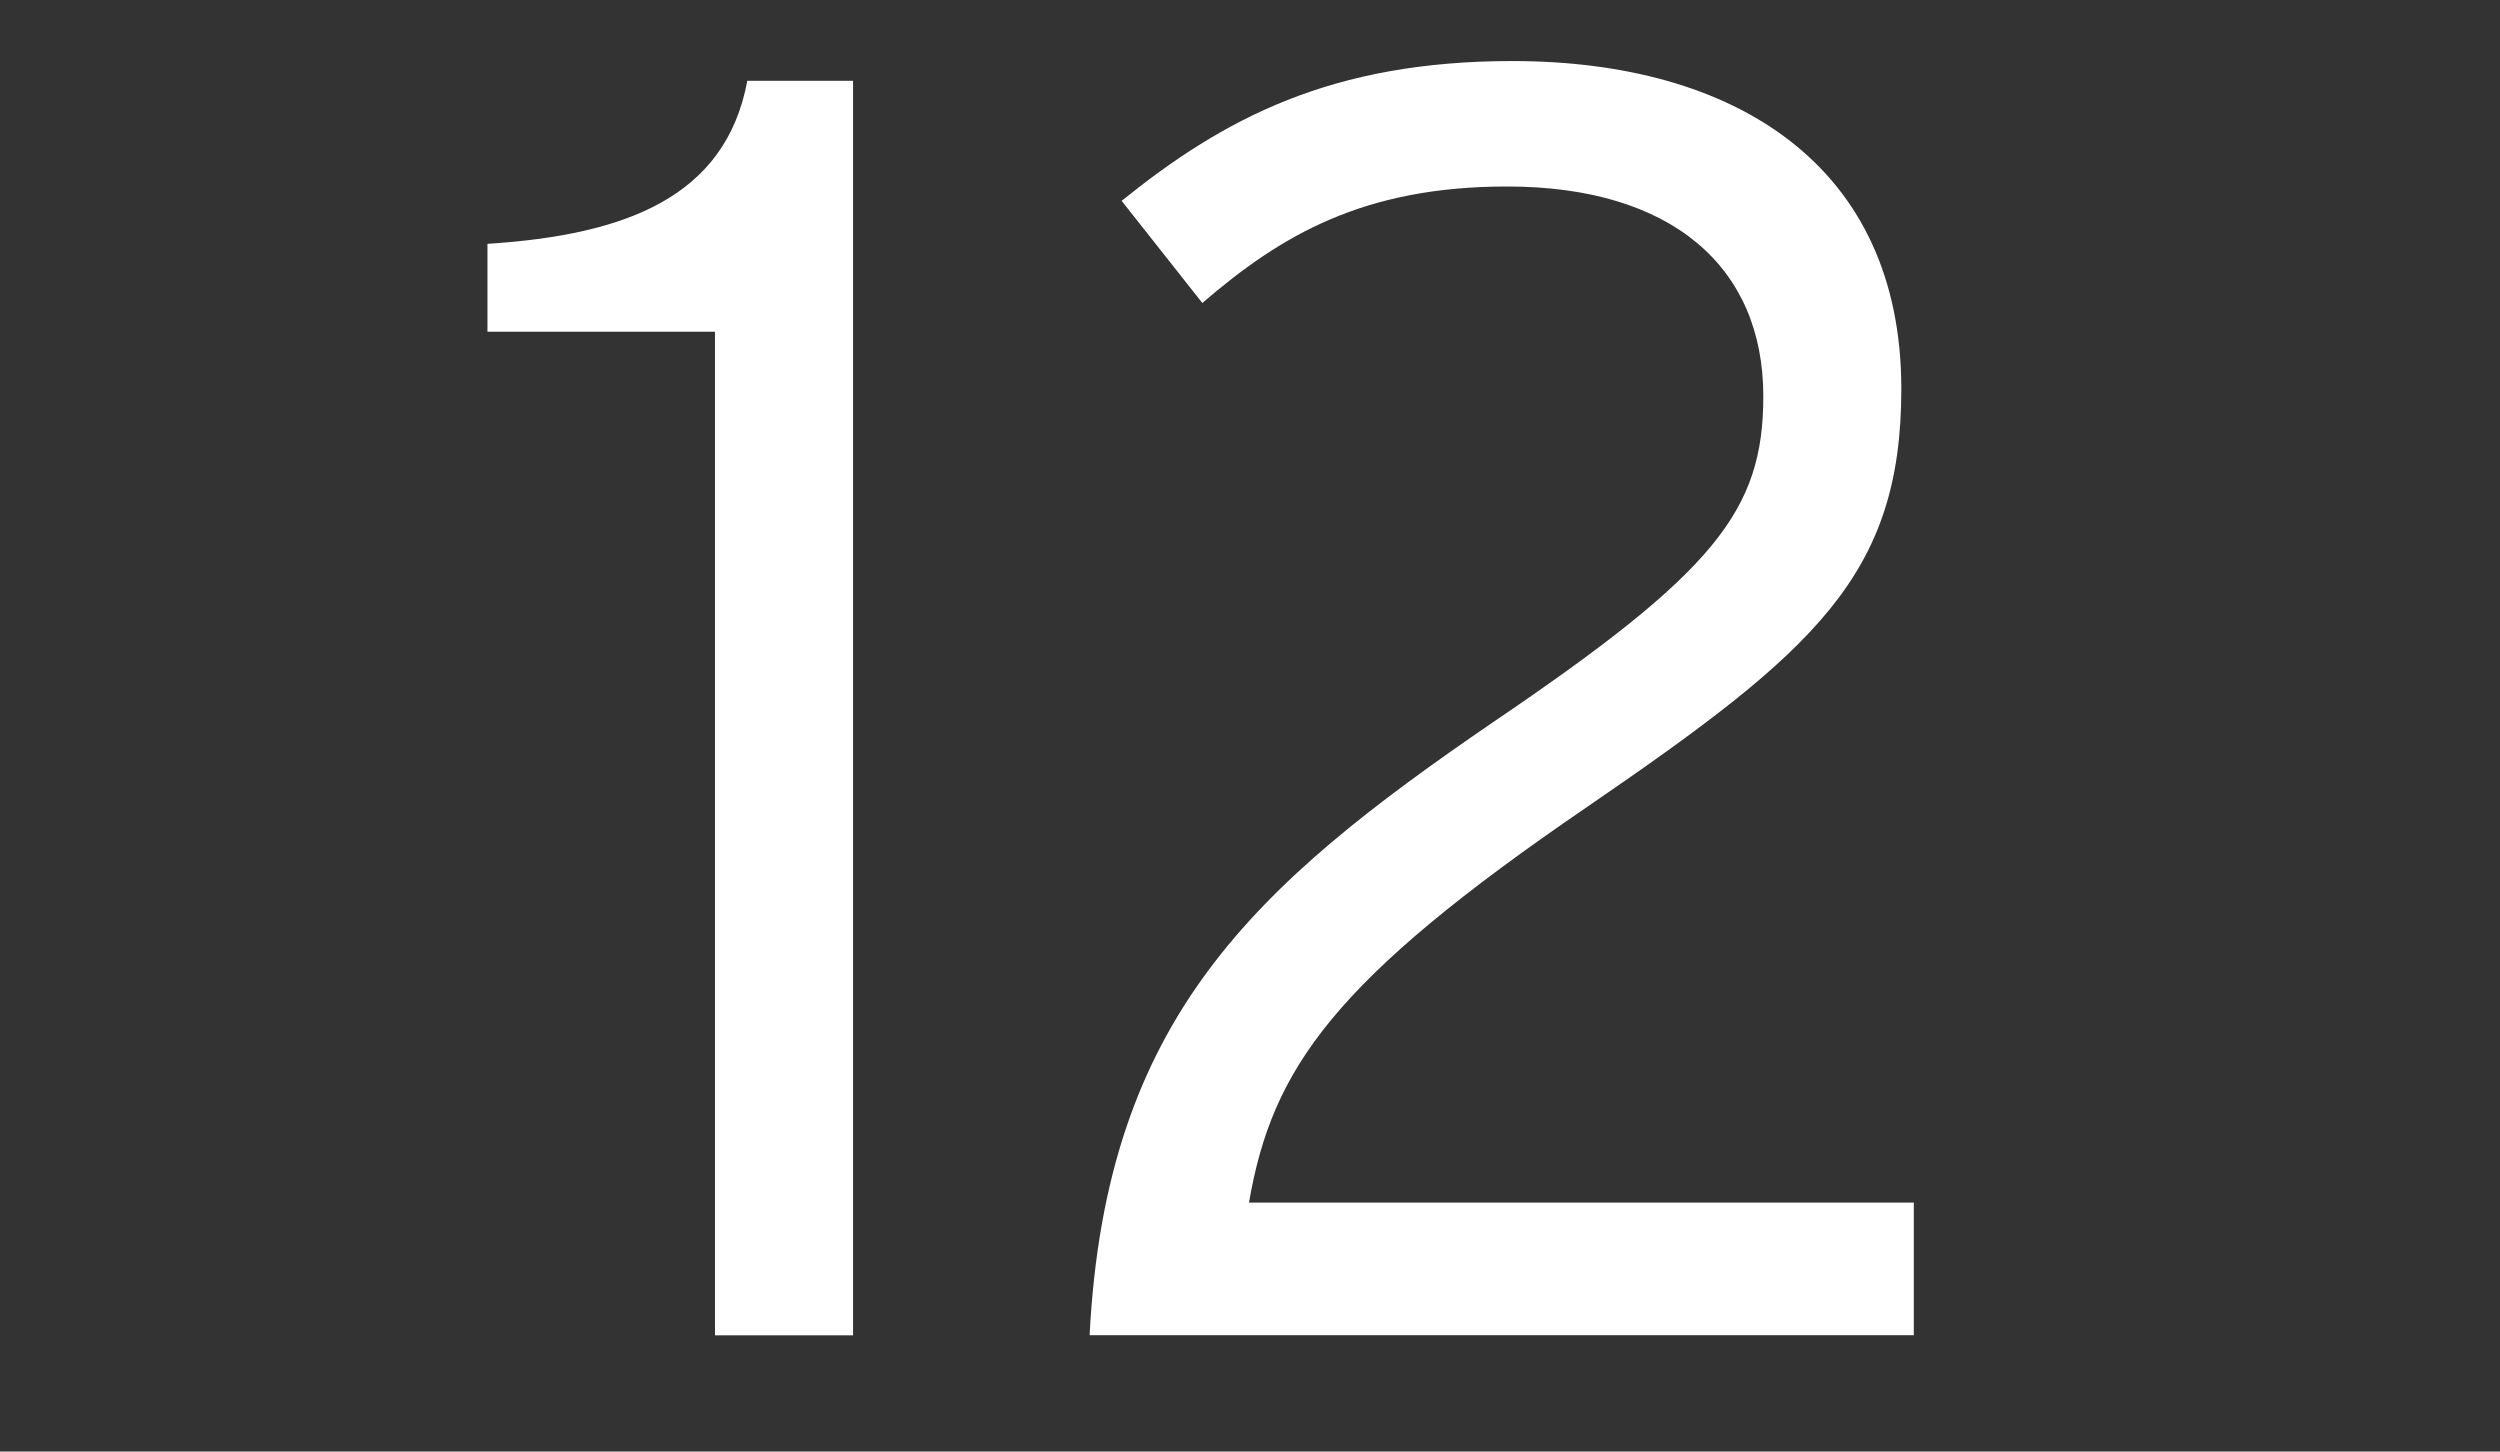 <?xml version="1.0" encoding="utf-8"?>
<!-- Generator: Adobe Illustrator 15.1.0, SVG Export Plug-In . SVG Version: 6.00 Build 0)  -->
<!DOCTYPE svg PUBLIC "-//W3C//DTD SVG 1.1//EN" "http://www.w3.org/Graphics/SVG/1.1/DTD/svg11.dtd">
<svg version="1.1" id="Layer_1" xmlns="http://www.w3.org/2000/svg" xmlns:xlink="http://www.w3.org/1999/xlink" x="0px" y="0px"
	 width="41.85px" height="24.299px" viewBox="0 0 41.85 24.299" enable-background="new 0 0 41.85 24.299" xml:space="preserve">
<rect x="0" y="0" width="41.85" height="24.299" fill="#333333" stroke="none"/>
<g>
	<path fill="#FFFFFF" d="M11.969,22.353v-16.8H8.16V4.082c2.309-0.149,3.987-0.779,4.35-2.729h1.77v21H11.969z"/>
	<path fill="#FFFFFF" d="M18.24,22.353c0.27-5.311,2.76-7.529,6.75-10.261c3.719-2.52,4.528-3.54,4.528-5.46
		c0-2.158-1.528-3.51-4.289-3.51c-2.399,0-3.78,0.811-5.102,1.95l-1.351-1.71c1.712-1.38,3.511-2.34,6.541-2.34
		c3.72,0,6.511,1.74,6.511,5.489c0,3.12-1.441,4.38-5.25,6.99c-4.261,2.91-5.281,4.38-5.67,6.63h11.129v2.22H18.24V22.353z"/>
</g>
</svg>
